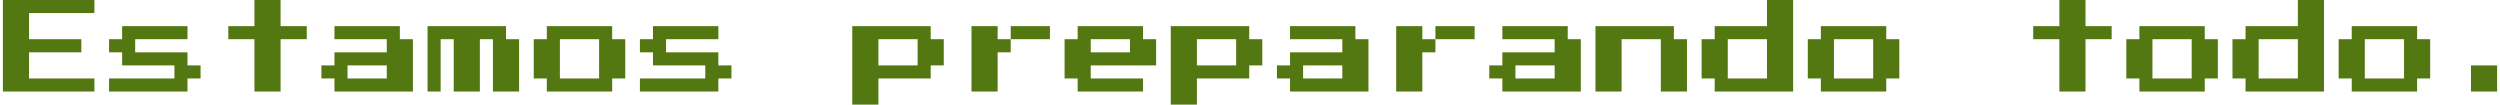 <svg width="239" height="10" viewBox="0 0 239 10" fill="none" xmlns="http://www.w3.org/2000/svg">
<path d="M0.275 8.75V0H9.025V1.25H2.775V3.75H7.775V5H2.775V7.5H9.025V8.75H0.275ZM10.425 8.75V7.5H16.675V6.25H11.675V5H10.425V3.75H11.675V2.5H17.925V3.75H12.925V5H17.925V6.25H19.175V7.5H17.925V8.75H10.425ZM24.325 8.75V3.75H21.825V2.5H24.325V0H26.825V2.5H29.325V3.75H26.825V8.75H24.325ZM31.975 8.75V7.5H30.725V6.25H31.975V5H36.975V3.75H31.975V2.5H38.225V3.75H39.475V8.75H31.975ZM33.225 7.5H36.975V6.25H33.225V7.5ZM40.875 8.75V2.5H48.375V3.75H49.625V8.75H47.125V3.75H45.875V8.75H43.375V3.75H42.125V8.75H40.875ZM52.275 8.75V7.5H51.025V3.75H52.275V2.5H58.525V3.75H59.775V7.5H58.525V8.75H52.275ZM53.525 7.5H57.275V3.75H53.525V7.5ZM61.175 8.75V7.5H67.425V6.25H62.425V5H61.175V3.75H62.425V2.5H68.675V3.75H63.675V5H68.675V6.25H69.925V7.5H68.675V8.75H61.175ZM81.475 10V2.5H88.975V3.75H90.225V6.25H88.975V7.5H83.975V10H81.475ZM83.975 6.25H87.725V3.75H83.975V6.25ZM95.375 3.75H96.625V5H95.375V8.75H92.875V2.5H95.375V3.75ZM100.375 2.5V3.75H96.625V2.5H100.375ZM103.025 8.75V7.5H101.775V3.75H103.025V2.5H109.275V3.75H110.525V6.25H104.275V7.5H109.275V8.75H103.025ZM104.275 5H108.025V3.75H104.275V5ZM111.925 10V2.5H119.425V3.75H120.675V6.25H119.425V7.5H114.425V10H111.925ZM114.425 6.25H118.175V3.75H114.425V6.25ZM123.325 8.75V7.5H122.075V6.25H123.325V5H128.325V3.75H123.325V2.5H129.575V3.75H130.825V8.75H123.325ZM124.575 7.5H128.325V6.25H124.575V7.5ZM135.975 3.75H137.225V5H135.975V8.75H133.475V2.5H135.975V3.75ZM140.975 2.5V3.75H137.225V2.5H140.975ZM143.625 8.75V7.5H142.375V6.25H143.625V5H148.625V3.75H143.625V2.5H149.875V3.75H151.125V8.75H143.625ZM144.875 7.5H148.625V6.25H144.875V7.5ZM152.525 8.75V2.5H160.025V3.75H161.275V8.75H158.775V3.75H155.025V8.75H152.525ZM163.925 8.75V7.5H162.675V3.75H163.925V2.5H168.925V0H171.425V8.75H163.925ZM165.175 7.5H168.925V3.75H165.175V7.5ZM174.075 8.75V7.5H172.825V3.75H174.075V2.5H180.325V3.75H181.575V7.5H180.325V8.75H174.075ZM175.325 7.5H179.075V3.75H175.325V7.5ZM196.875 8.75V3.75H194.375V2.5H196.875V0H199.375V2.5H201.875V3.75H199.375V8.75H196.875ZM204.525 8.75V7.5H203.275V3.75H204.525V2.5H210.775V3.75H212.025V7.5H210.775V8.75H204.525ZM205.775 7.5H209.525V3.75H205.775V7.5ZM214.675 8.75V7.5H213.425V3.75H214.675V2.5H219.675V0H222.175V8.75H214.675ZM215.925 7.5H219.675V3.75H215.925V7.5ZM224.825 8.75V7.5H223.575V3.75H224.825V2.5H231.075V3.75H232.325V7.5H231.075V8.75H224.825ZM226.075 7.5H229.825V3.75H226.075V7.5ZM236.225 8.75V6.25H238.725V8.75H236.225Z" fill="#547811"/>
</svg>
